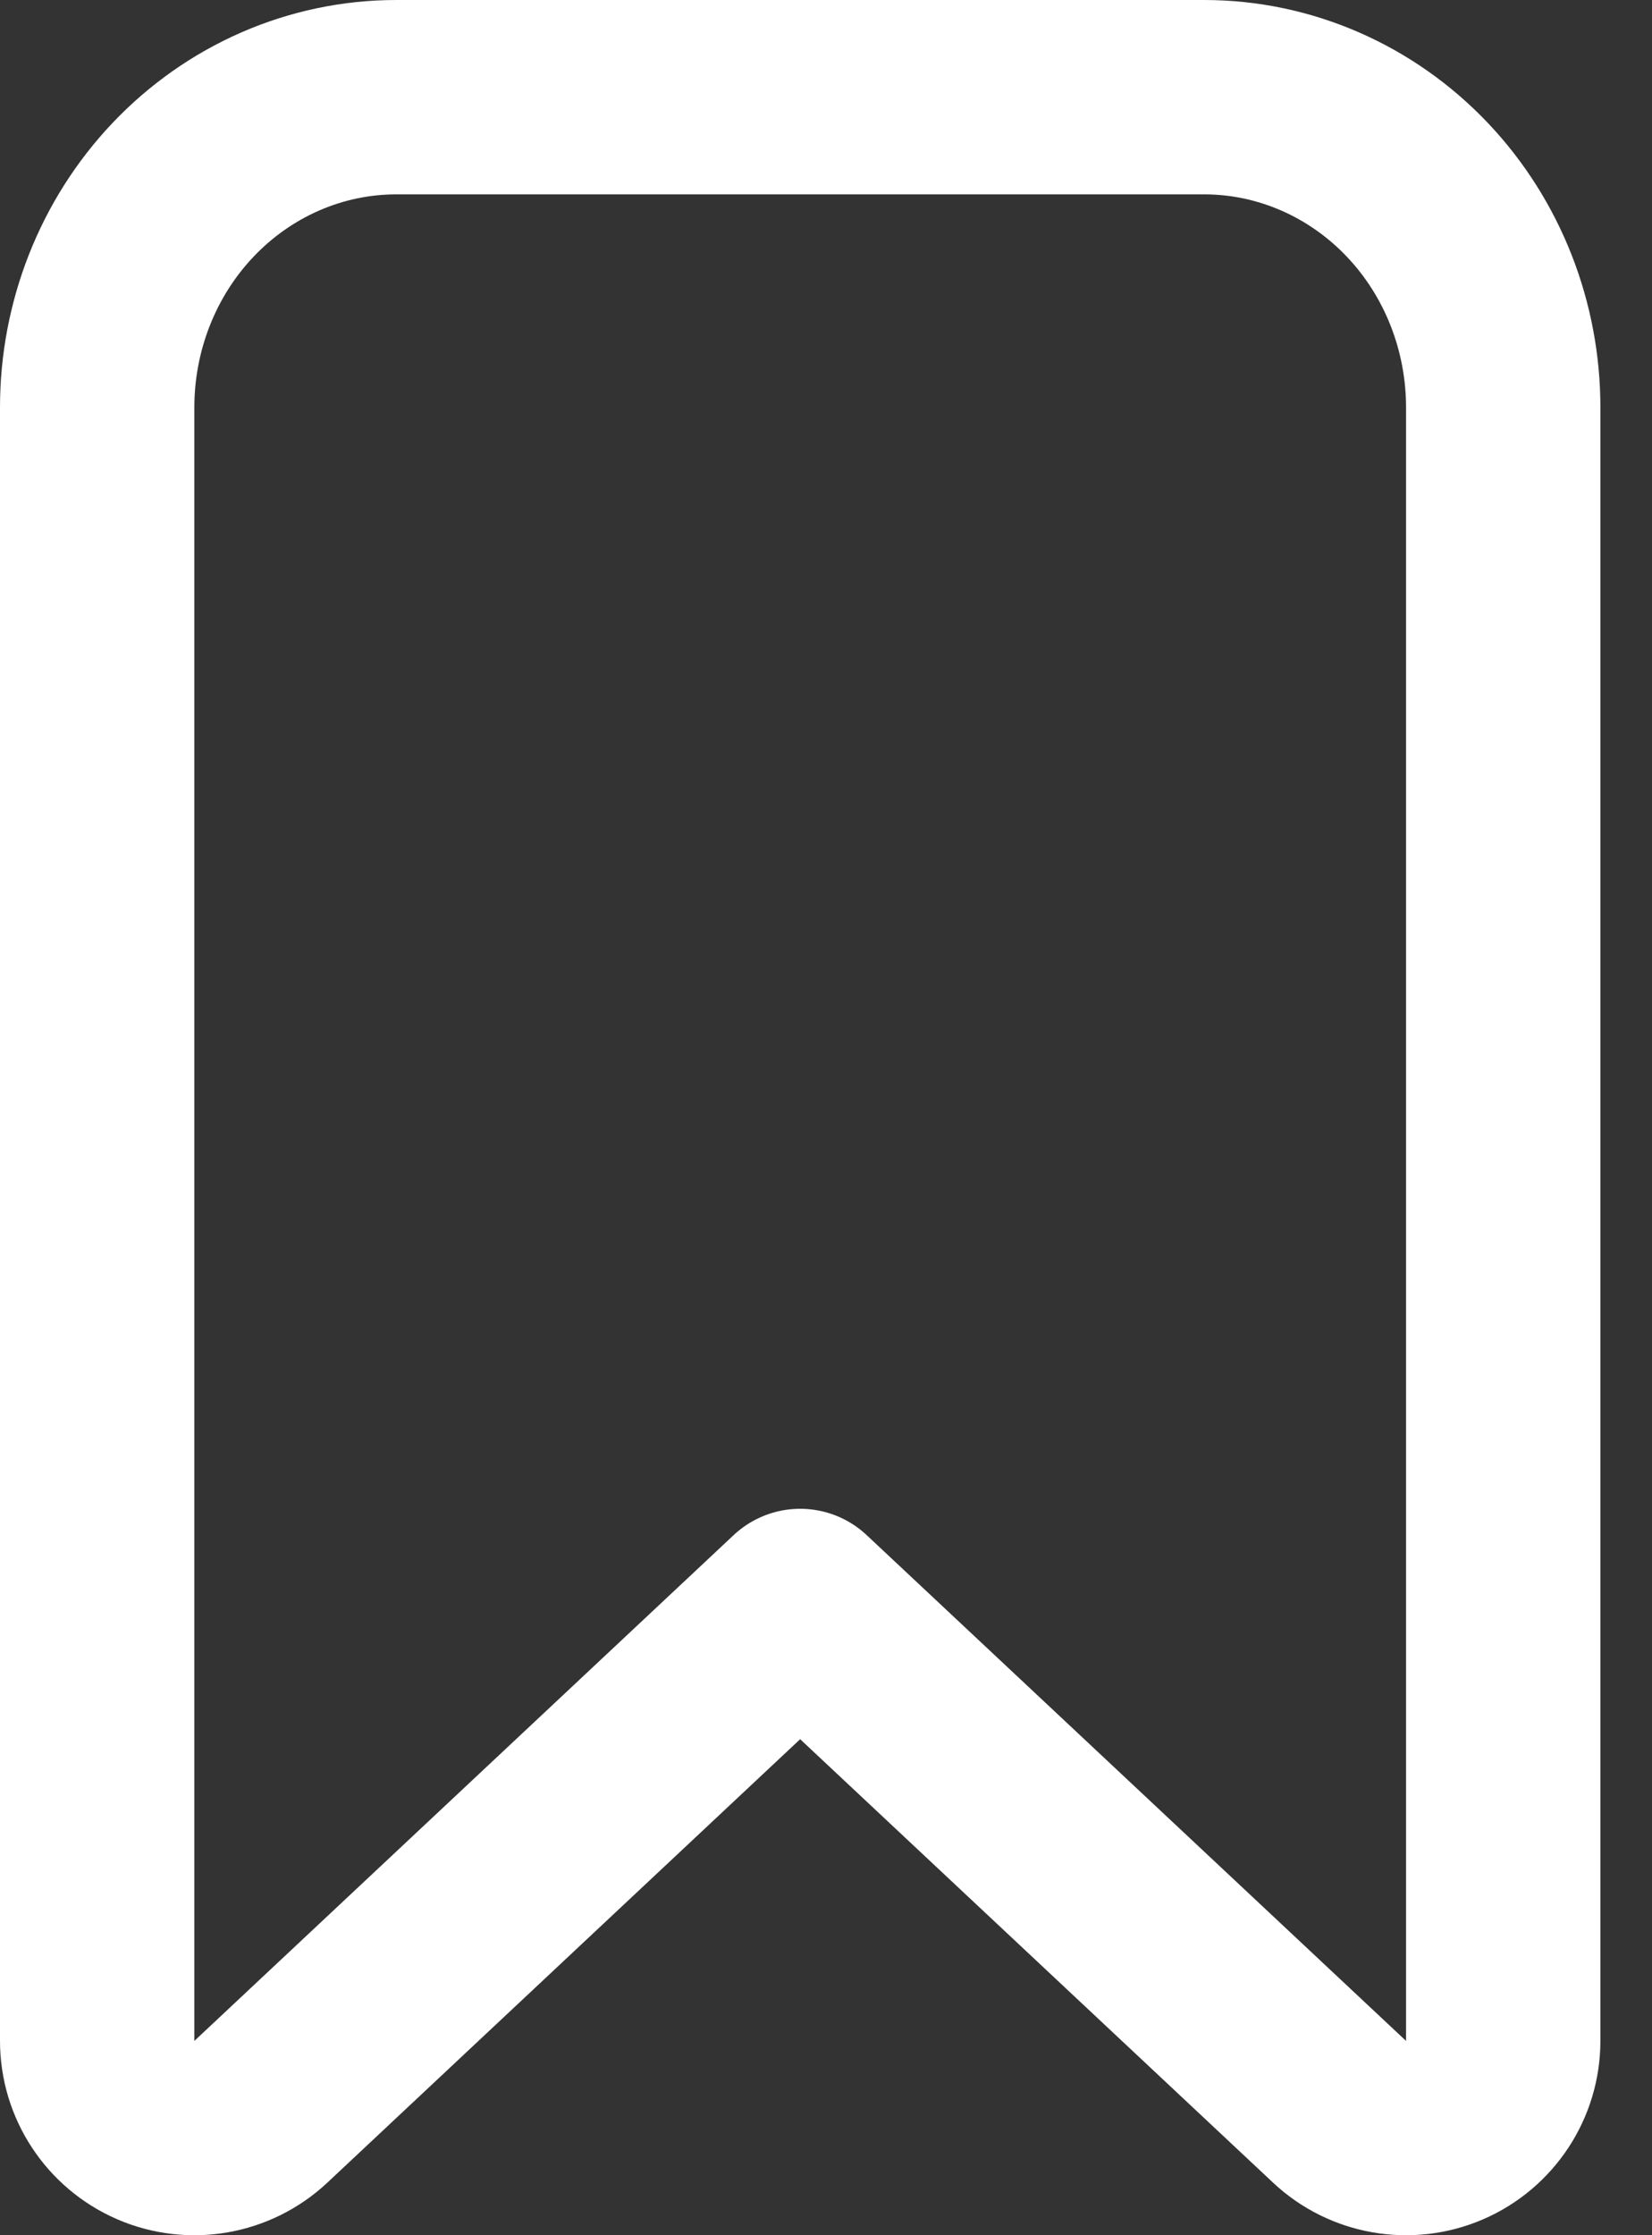<svg width="17" height="23" viewBox="0 0 17 23" fill="none" xmlns="http://www.w3.org/2000/svg">
<rect x="0" y="0" width="17" height="23" fill="#333333" stroke="none"/>
<path d="M1 21C1 21.399 1.237 21.759 1.603 21.918C1.968 22.076 2.393 22.002 2.684 21.73L8.234 16.525L13.785 21.73C14.075 22.002 14.5 22.076 14.866 21.918C15.232 21.759 15.469 21.399 15.469 21V4.192C15.469 3.362 15.157 2.556 14.586 1.954C14.013 1.35 13.225 1 12.391 1H4.078C3.244 1 2.456 1.35 1.883 1.954C1.312 2.556 1 3.362 1 4.192V21Z" stroke="white" stroke-width="2" stroke-linecap="round" stroke-linejoin="round"/>
</svg>
